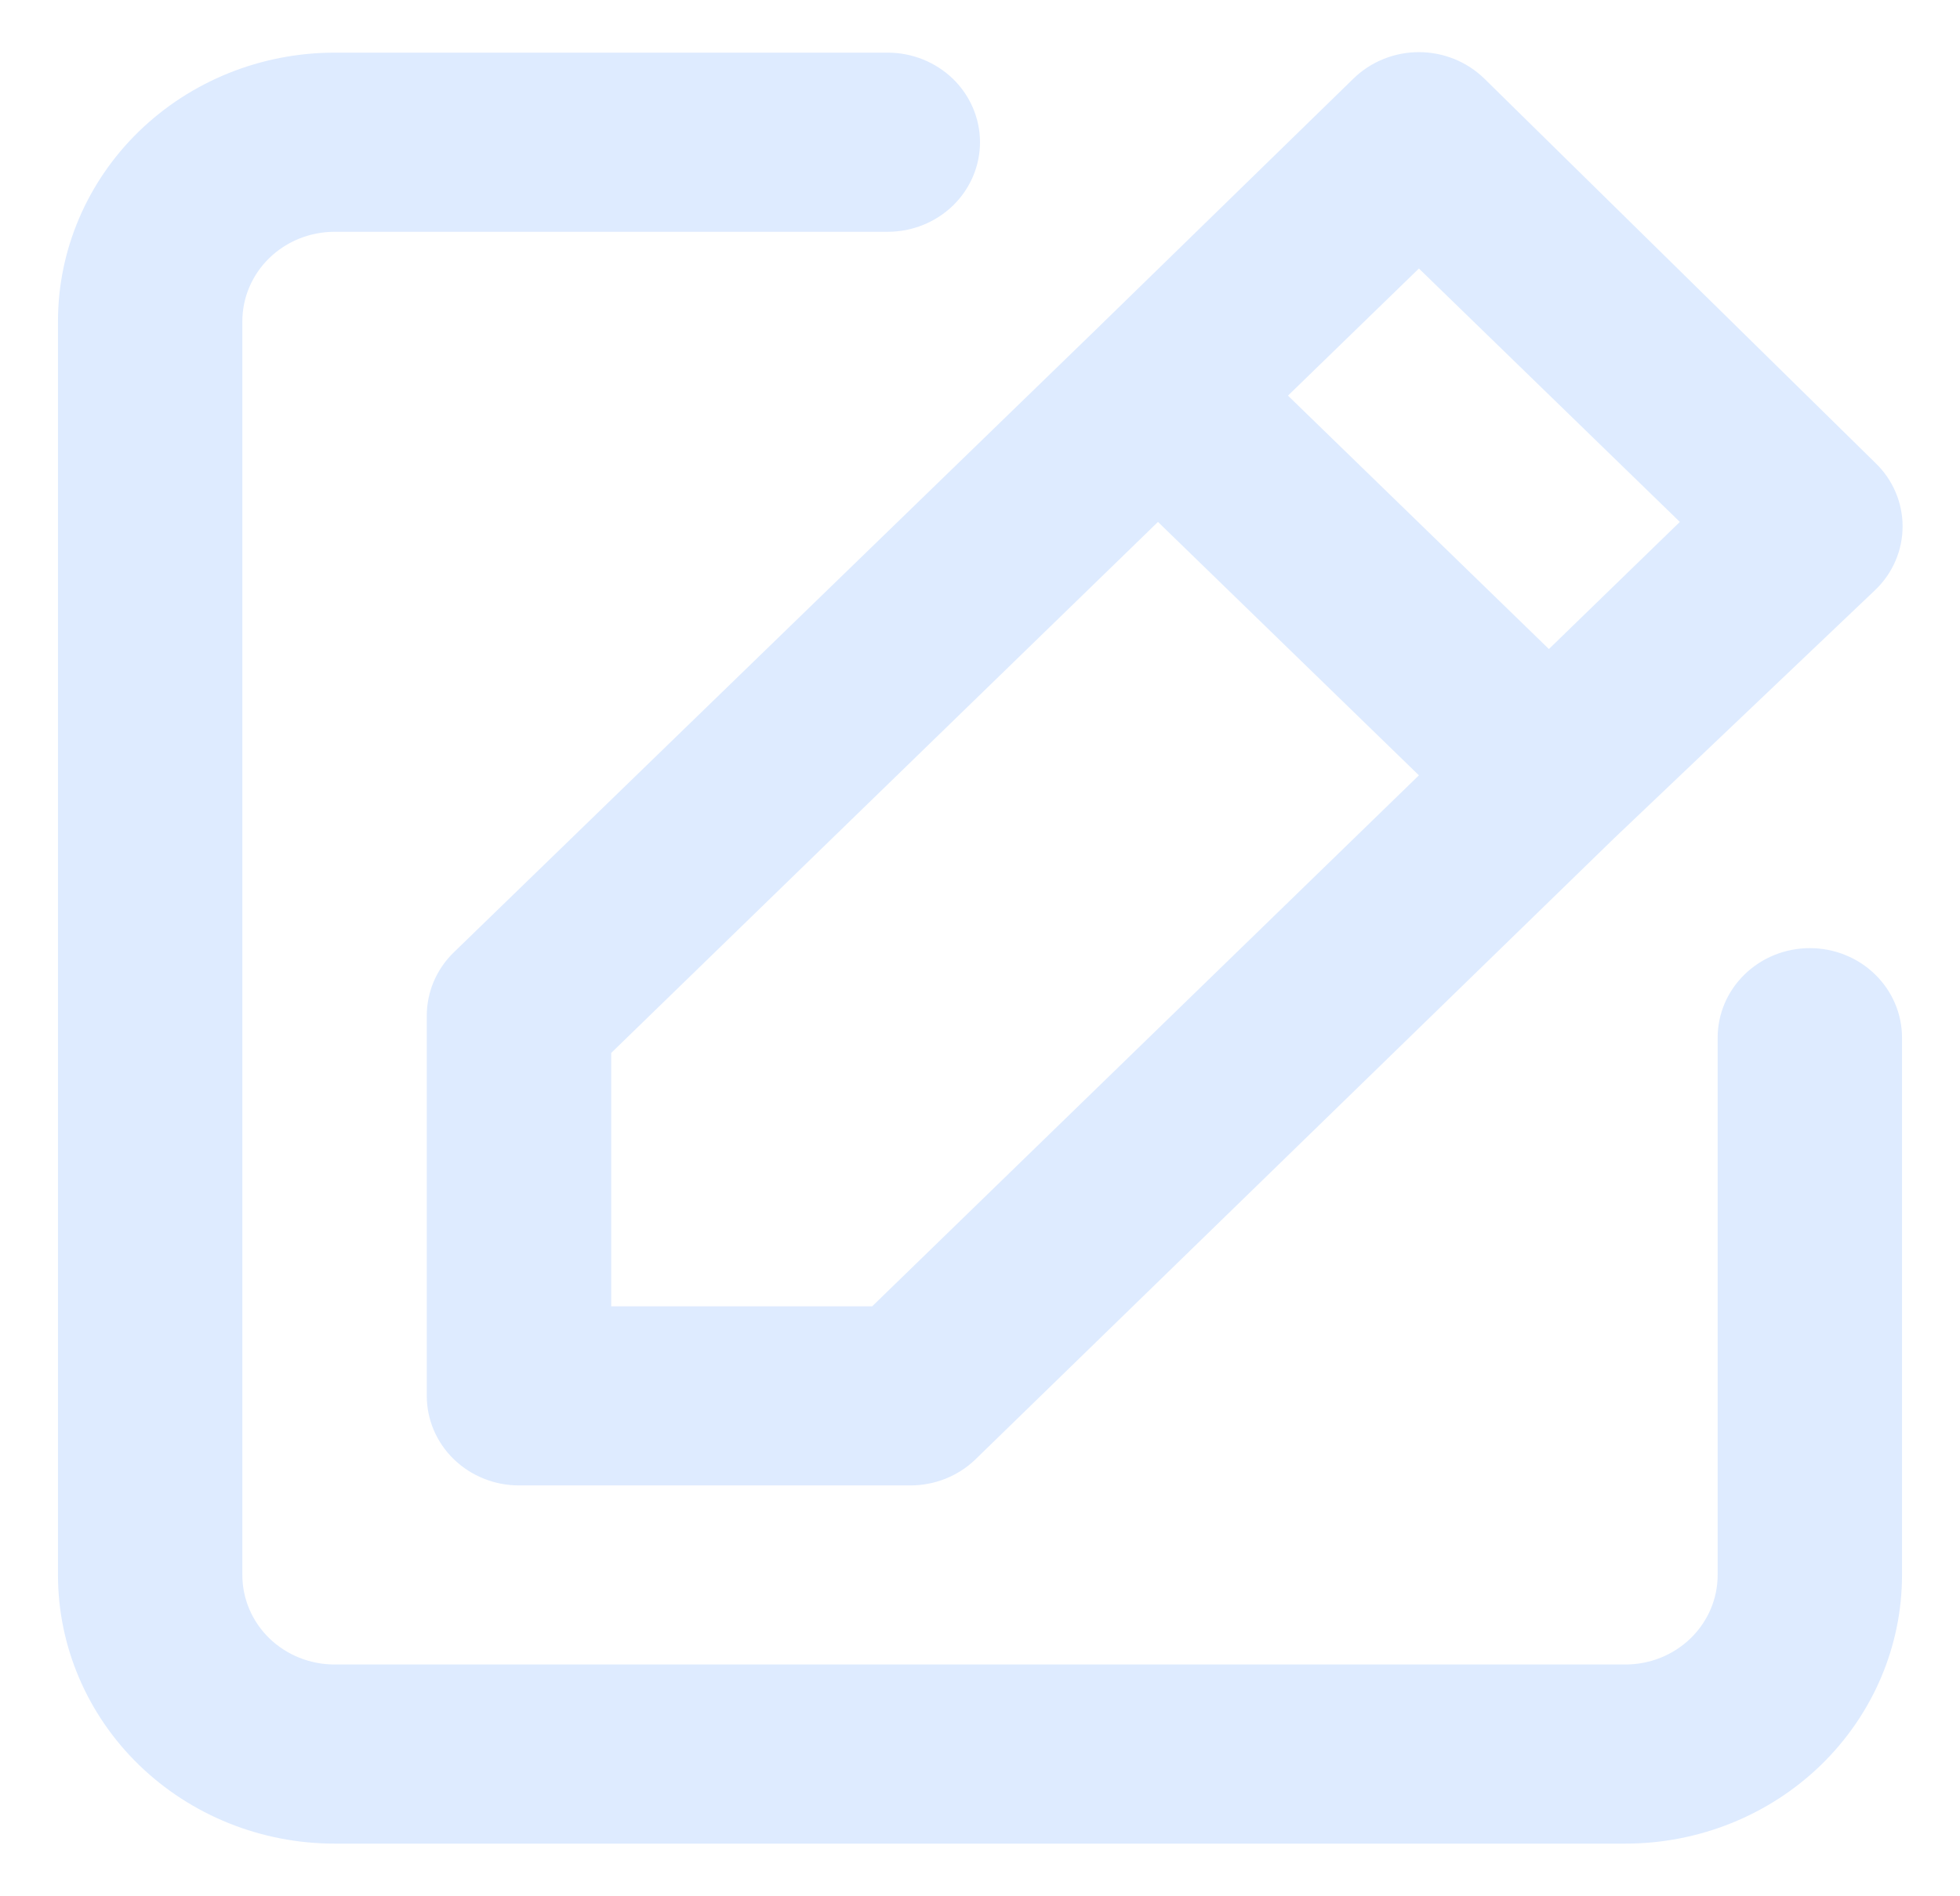 <svg width="31" height="30" viewBox="0 0 31 30" fill="none" xmlns="http://www.w3.org/2000/svg">
<path d="M28.625 15C28.238 15 27.867 15.149 27.594 15.415C27.32 15.681 27.167 16.041 27.167 16.417V24.917C27.167 25.293 27.013 25.653 26.739 25.919C26.466 26.184 26.095 26.333 25.708 26.333H5.292C4.905 26.333 4.534 26.184 4.26 25.919C3.987 25.653 3.833 25.293 3.833 24.917V5.083C3.833 4.708 3.987 4.347 4.26 4.082C4.534 3.816 4.905 3.667 5.292 3.667H14.042C14.428 3.667 14.799 3.517 15.073 3.252C15.346 2.986 15.5 2.626 15.5 2.25C15.5 1.874 15.346 1.514 15.073 1.248C14.799 0.983 14.428 0.833 14.042 0.833H5.292C4.131 0.833 3.019 1.281 2.198 2.078C1.378 2.875 0.917 3.956 0.917 5.083V24.917C0.917 26.044 1.378 27.125 2.198 27.922C3.019 28.719 4.131 29.167 5.292 29.167H25.708C26.869 29.167 27.981 28.719 28.802 27.922C29.622 27.125 30.083 26.044 30.083 24.917V16.417C30.083 16.041 29.93 15.681 29.656 15.415C29.383 15.149 29.012 15 28.625 15ZM6.75 16.077V22.083C6.75 22.459 6.904 22.82 7.177 23.085C7.451 23.351 7.822 23.5 8.208 23.5H14.392C14.584 23.501 14.774 23.465 14.951 23.395C15.129 23.324 15.291 23.221 15.427 23.089L25.519 13.272L29.66 9.333C29.797 9.202 29.906 9.045 29.98 8.872C30.054 8.7 30.092 8.515 30.092 8.328C30.092 8.141 30.054 7.955 29.98 7.783C29.906 7.61 29.797 7.453 29.66 7.322L23.477 1.244C23.341 1.111 23.18 1.006 23.003 0.934C22.825 0.862 22.634 0.825 22.442 0.825C22.249 0.825 22.058 0.862 21.881 0.934C21.703 1.006 21.542 1.111 21.406 1.244L17.294 5.253L7.173 15.071C7.038 15.203 6.931 15.36 6.858 15.533C6.786 15.706 6.749 15.89 6.75 16.077ZM22.442 4.248L26.569 8.257L24.498 10.268L20.371 6.259L22.442 4.248ZM9.667 16.658L18.315 8.257L22.442 12.266L13.794 20.667H9.667V16.658Z" fill="#DEEBFF"/>
</svg>
